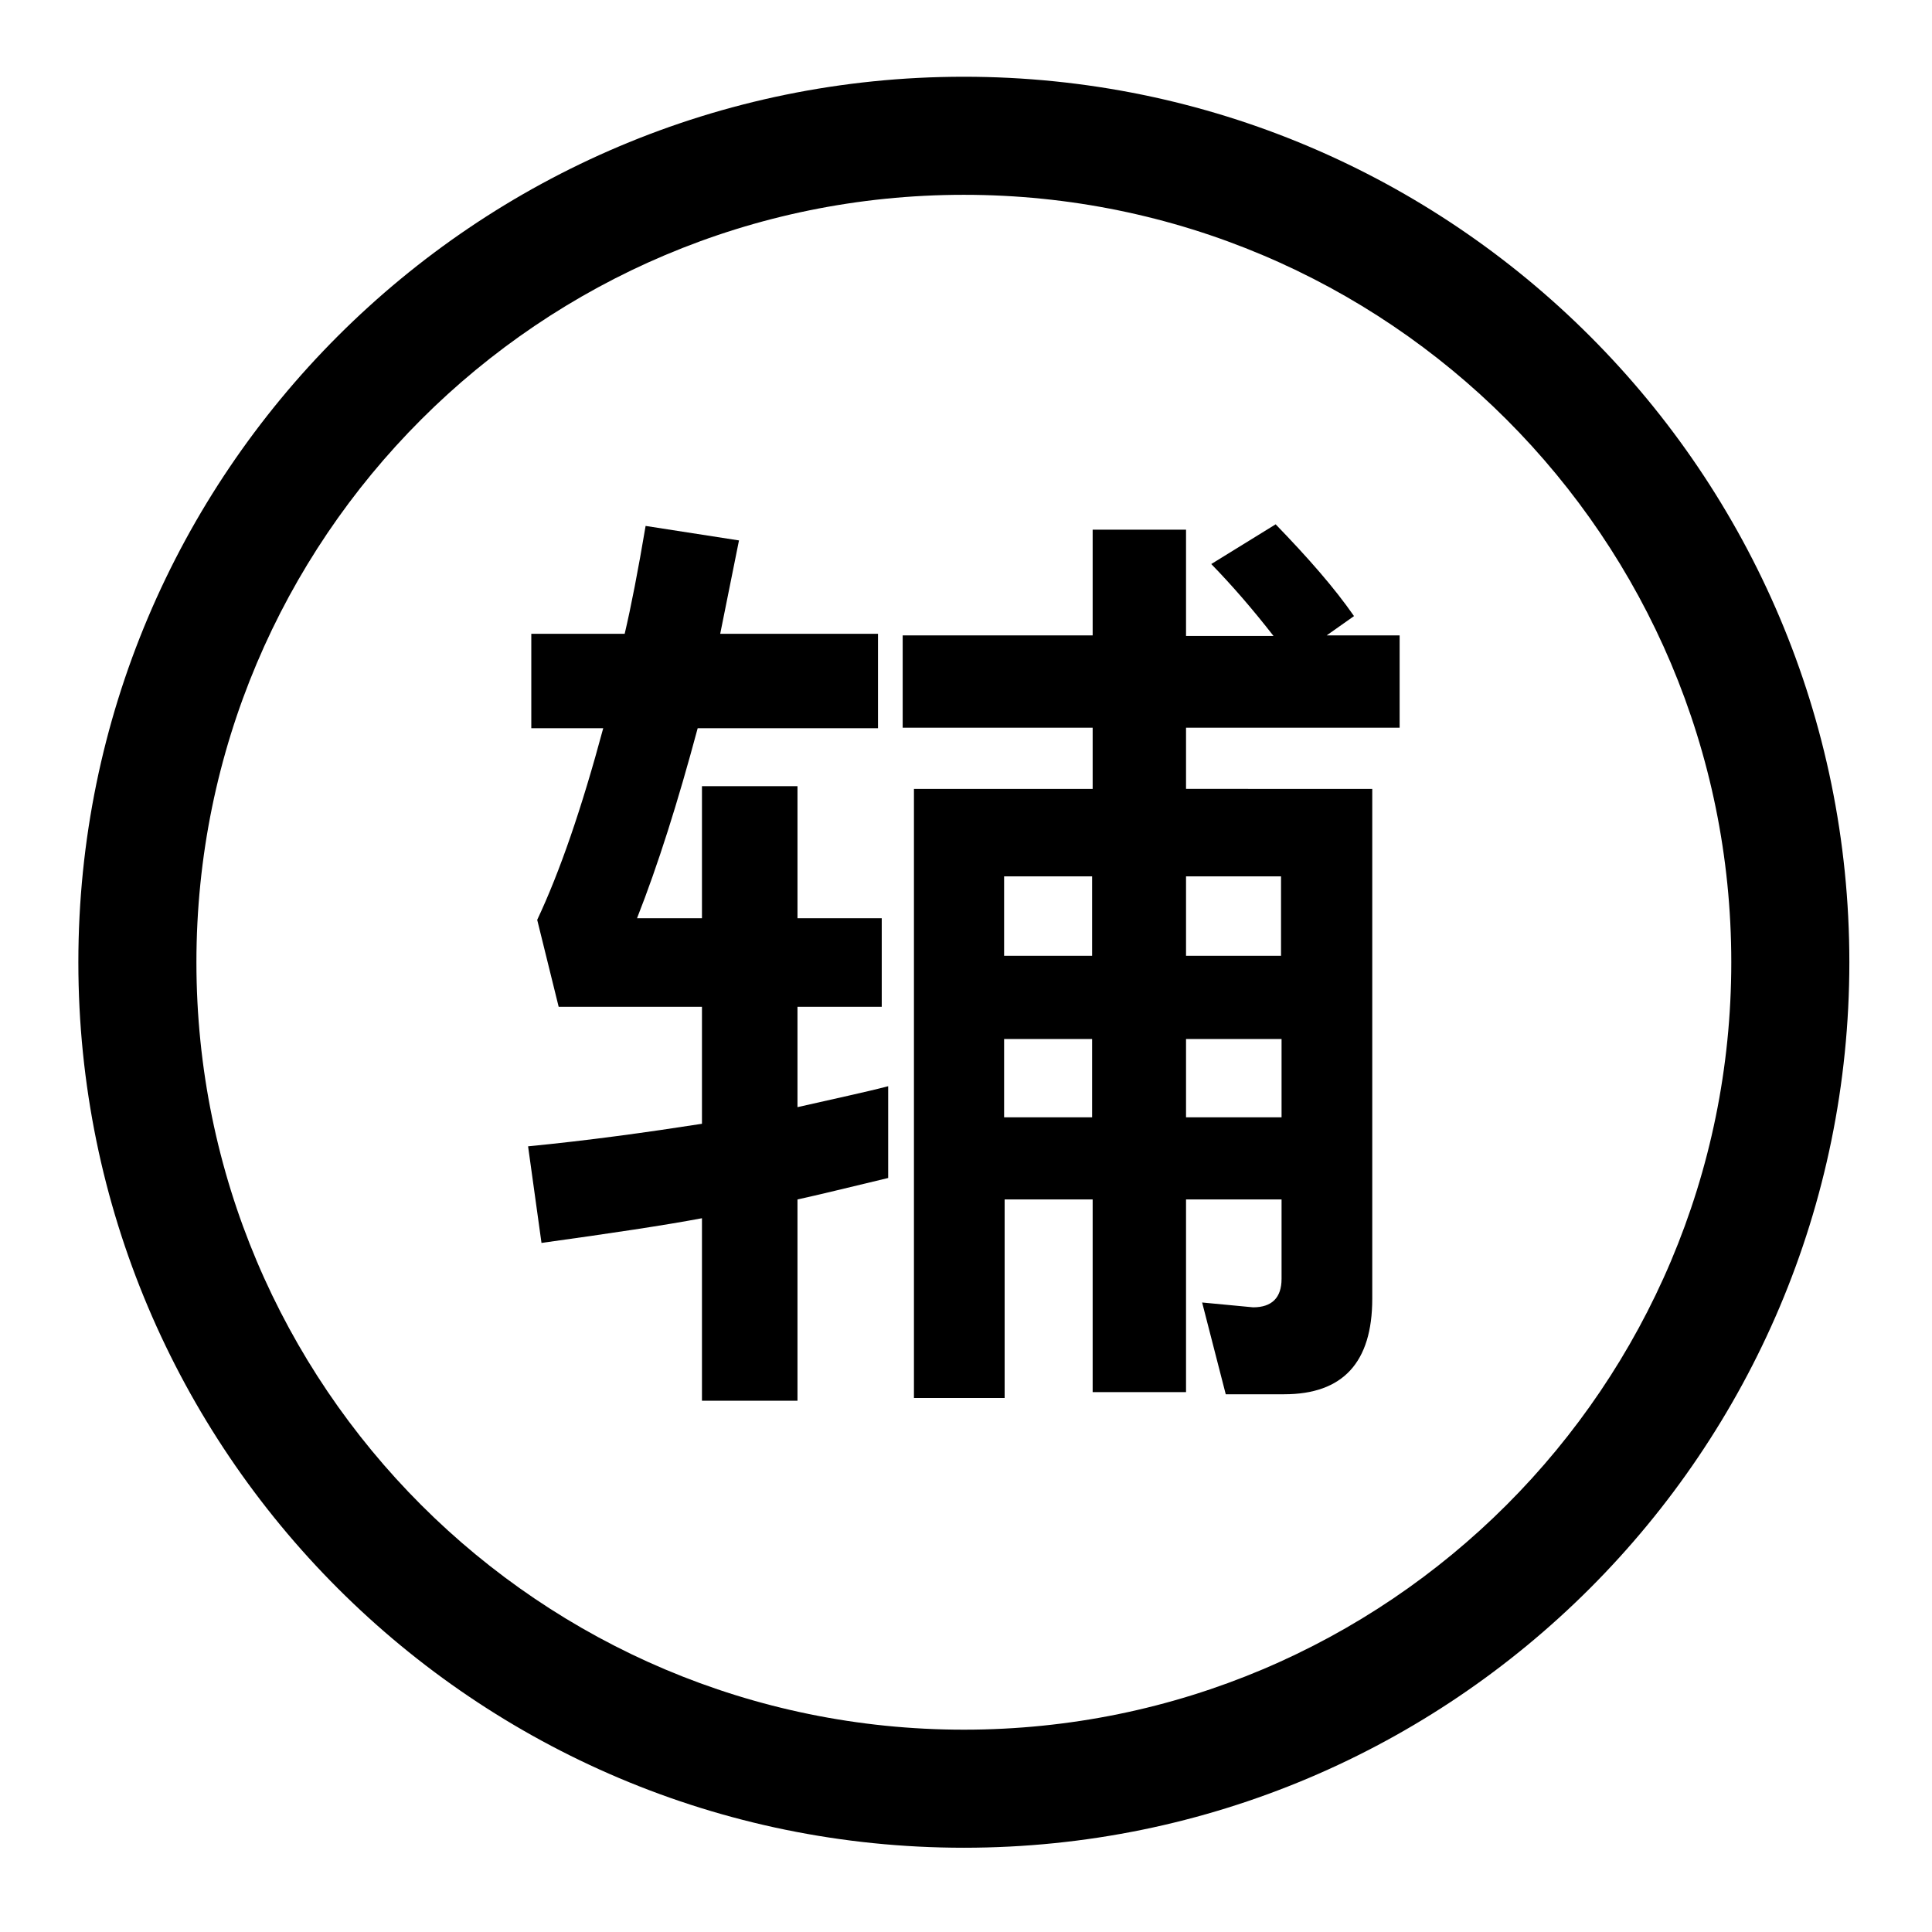 <?xml version="1.0" encoding="utf-8"?>
<!-- Generator: Adobe Illustrator 22.0.1, SVG Export Plug-In . SVG Version: 6.00 Build 0)  -->
<svg version="1.0" id="图层_1" xmlns="http://www.w3.org/2000/svg" xmlns:xlink="http://www.w3.org/1999/xlink" x="0px" y="0px"
	 viewBox="0 0 360 360" style="enable-background:new 0 0 360 360;" xml:space="preserve">
<g>
	<path d="M179.6,14.3c-91.1,0-165,73.9-165,165c0,91.1,73.9,165,165,165s165-73.9,165-165C344.6,88.2,270.7,14.3,179.6,14.3z
		 M179.6,322.3c-79,0-143-64-143-143s64-143,143-143s143,64,143,143S258.6,322.3,179.6,322.3z"/>
	<path d="M148.6,187.6h15.7v-16.5h-15.7v-24.6h-17.8v24.6h-12.1c3.9-9.9,7.6-21.6,11.3-35.4h33.6v-17.6h-29.4l3.5-17.4L120.3,98
		c-1.4,8.3-2.7,15-3.9,20.1H99v17.6h13.4c-4,14.9-8.1,26.8-12.3,35.7l4,16.2h26.7v21.8c-10.3,1.6-21.1,3.1-32.4,4.2l2.5,18
		c13-1.8,23-3.3,29.9-4.6v34h17.8v-37.5c3.7-0.8,9.4-2.2,16.9-4v-17.1c-4.2,1.1-9.9,2.3-16.9,3.9V187.6z"/>
	<path d="M252.3,114.8c-3.6-5.2-8.5-10.8-14.6-17.1l-12,7.4c3.9,4,7.7,8.4,11.6,13.4H221V98.7h-17.4v19.7h-35.4v17.2h35.4v11.4
		h-33.3v113.5h16.9v-37h16.4v35.9H221v-35.9h17.8v14.8c0,3.5-1.8,5.3-5.3,5.3l-9.5-0.9l4.4,17.1h10.9c10.9,0,16.4-5.9,16.4-17.8v-95
		H221v-11.4h39.8v-17.2h-13.6L252.3,114.8z M203.5,208.2h-16.4v-14.6h16.4V208.2z M203.5,178.1h-16.4v-14.8h16.4V178.1z
		 M238.7,208.2H221v-14.6h17.8V208.2z M238.7,163.3v14.8H221v-14.8H238.7z"/>
</g>
</svg>
